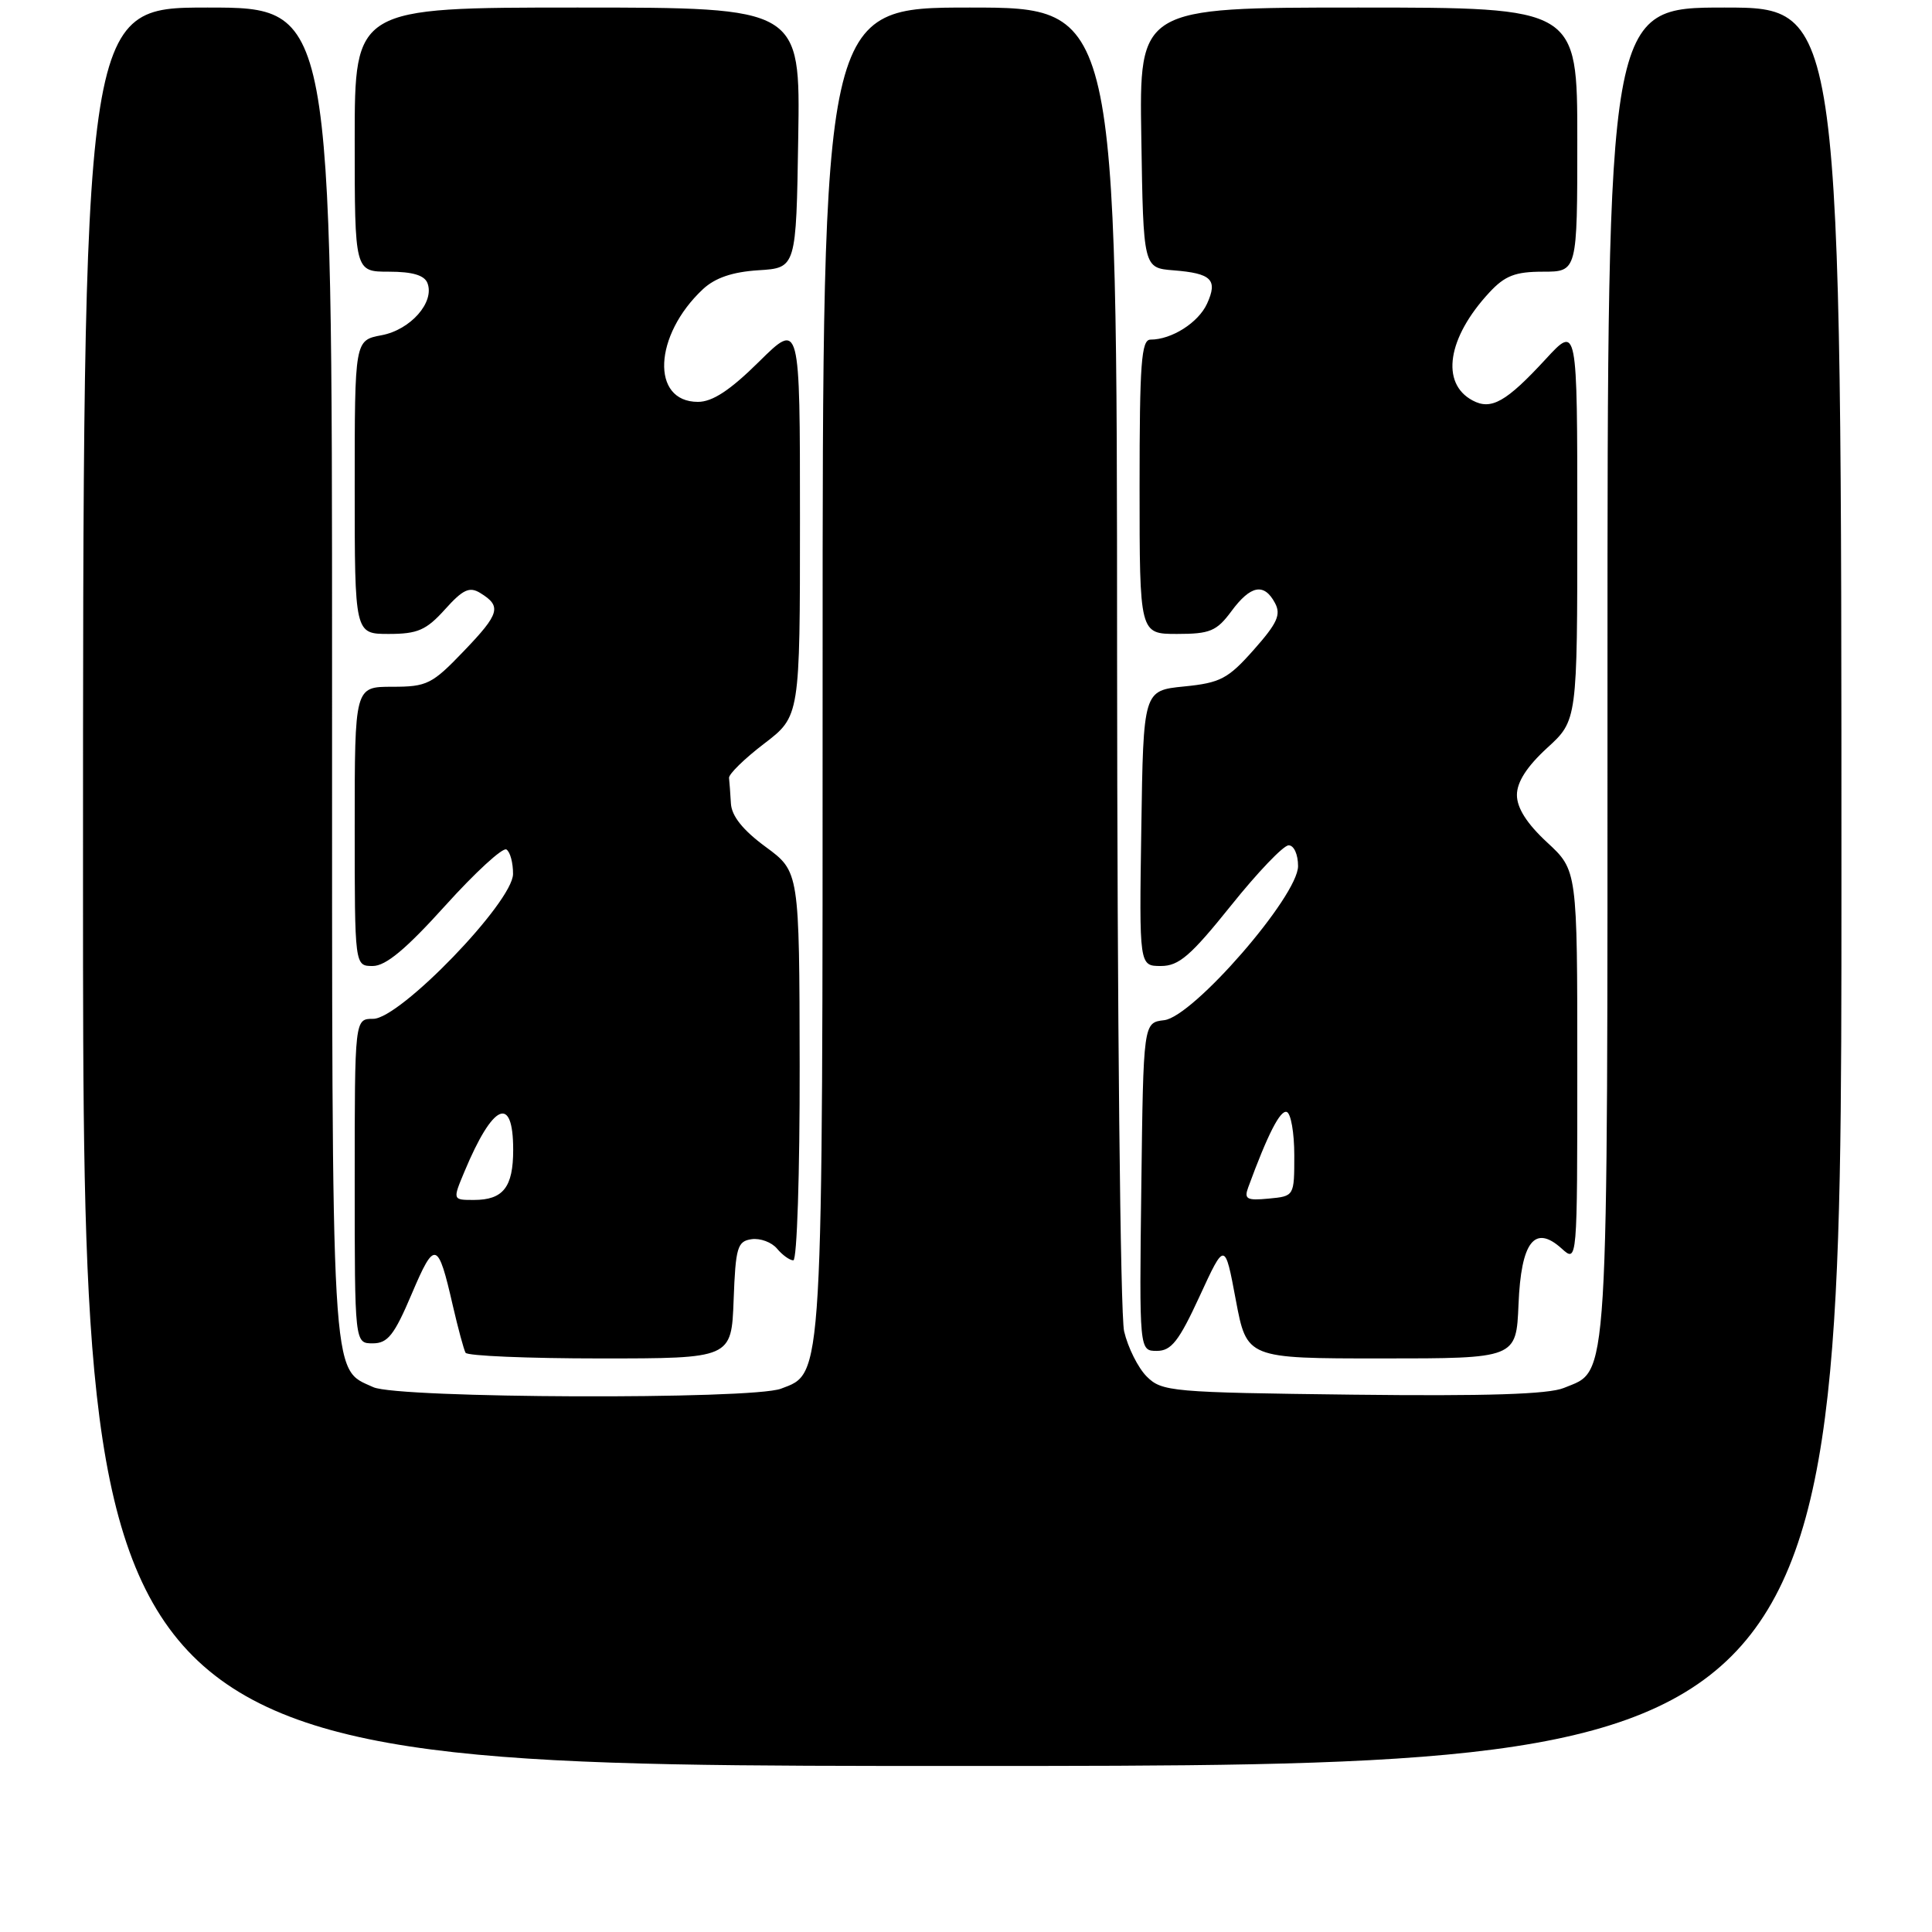 <?xml version="1.0" encoding="UTF-8" standalone="no"?>
<!DOCTYPE svg PUBLIC "-//W3C//DTD SVG 1.1//EN" "http://www.w3.org/Graphics/SVG/1.1/DTD/svg11.dtd" >
<svg xmlns="http://www.w3.org/2000/svg" xmlns:xlink="http://www.w3.org/1999/xlink" version="1.1" viewBox="0 0 256 256">
 <g >
 <path fill="currentColor"
d=" M 244.00 117.50 C 244.00 1.00 244.00 1.00 228.50 1.00 C 213.00 1.00 213.00 1.00 213.00 89.05 C 213.00 185.32 213.24 181.42 207.22 183.91 C 205.19 184.75 196.99 185.01 179.20 184.80 C 155.20 184.51 153.96 184.40 151.95 182.40 C 150.80 181.25 149.45 178.55 148.95 176.40 C 148.45 174.24 148.04 134.27 148.02 86.75 C 148.00 1.00 148.00 1.00 128.50 1.00 C 109.00 1.00 109.00 1.00 109.00 88.53 C 109.00 183.85 109.11 181.87 103.48 184.01 C 99.61 185.48 52.76 185.30 49.47 183.81 C 43.80 181.22 44.00 184.67 44.00 89.05 C 44.00 1.00 44.00 1.00 27.50 1.00 C 11.00 1.00 11.00 1.00 11.00 117.50 C 11.00 234.00 11.00 234.00 127.50 234.00 C 244.00 234.00 244.00 234.00 244.00 117.50 Z  M 97.21 172.25 C 97.47 165.26 97.71 164.47 99.59 164.20 C 100.74 164.04 102.25 164.60 102.96 165.45 C 103.67 166.30 104.64 167.00 105.12 167.00 C 105.61 167.00 105.98 155.41 105.96 141.25 C 105.92 115.50 105.92 115.50 101.46 112.22 C 98.44 110.00 96.95 108.14 96.85 106.47 C 96.77 105.11 96.66 103.59 96.60 103.08 C 96.55 102.58 98.64 100.53 101.25 98.54 C 106.00 94.91 106.00 94.91 106.00 68.74 C 106.00 42.57 106.00 42.57 100.59 47.91 C 96.74 51.72 94.41 53.25 92.48 53.25 C 86.21 53.25 86.61 44.42 93.15 38.31 C 94.77 36.81 97.05 36.03 100.50 35.81 C 105.50 35.50 105.50 35.50 105.77 18.25 C 106.05 1.00 106.05 1.00 76.52 1.00 C 47.00 1.00 47.00 1.00 47.00 18.50 C 47.00 36.00 47.00 36.00 51.53 36.00 C 54.65 36.00 56.24 36.47 56.64 37.51 C 57.62 40.05 54.40 43.70 50.56 44.42 C 47.00 45.09 47.00 45.09 47.00 64.55 C 47.00 84.00 47.00 84.00 51.51 84.00 C 55.34 84.00 56.48 83.50 58.96 80.75 C 61.34 78.10 62.21 77.70 63.63 78.57 C 66.50 80.33 66.23 81.30 61.47 86.26 C 57.25 90.67 56.58 91.00 51.97 91.00 C 47.00 91.00 47.00 91.00 47.00 109.50 C 47.00 128.00 47.00 128.00 49.39 128.00 C 51.12 128.00 53.80 125.76 59.00 120.00 C 62.96 115.61 66.61 112.26 67.10 112.56 C 67.60 112.87 67.99 114.33 67.98 115.81 C 67.95 119.53 53.01 135.00 49.45 135.00 C 47.00 135.00 47.00 135.00 47.00 156.50 C 47.00 178.00 47.00 178.00 49.39 178.00 C 51.38 178.00 52.24 176.91 54.56 171.44 C 57.61 164.26 58.03 164.38 60.00 173.00 C 60.70 176.03 61.46 178.84 61.69 179.25 C 61.93 179.66 69.95 180.00 79.52 180.00 C 96.92 180.00 96.92 180.00 97.21 172.25 Z  M 201.21 172.85 C 201.55 164.52 203.35 162.20 206.94 165.45 C 209.00 167.31 209.00 167.31 209.00 141.32 C 209.00 115.32 209.00 115.32 205.00 111.62 C 202.33 109.15 201.00 107.07 201.00 105.34 C 201.00 103.62 202.32 101.57 205.00 99.11 C 209.00 95.46 209.00 95.46 209.00 69.25 C 209.00 43.04 209.00 43.04 204.81 47.59 C 199.58 53.26 197.59 54.39 195.12 53.06 C 190.85 50.78 191.79 44.74 197.35 38.75 C 199.41 36.53 200.78 36.00 204.45 36.00 C 209.00 36.00 209.00 36.00 209.00 18.50 C 209.00 1.00 209.00 1.00 179.98 1.00 C 150.95 1.00 150.95 1.00 151.23 18.25 C 151.50 35.50 151.50 35.50 155.50 35.82 C 160.54 36.22 161.39 37.06 159.94 40.24 C 158.79 42.75 155.26 45.00 152.45 45.00 C 151.23 45.00 151.00 48.11 151.00 64.50 C 151.00 84.00 151.00 84.00 155.97 84.00 C 160.33 84.00 161.21 83.63 163.16 81.00 C 165.71 77.54 167.50 77.20 168.94 79.90 C 169.77 81.44 169.25 82.58 166.13 86.10 C 162.72 89.95 161.71 90.48 156.90 90.96 C 151.50 91.50 151.50 91.50 151.23 109.75 C 150.95 128.00 150.95 128.00 153.83 128.00 C 156.21 128.00 157.77 126.65 163.10 120.01 C 166.62 115.61 170.06 112.01 170.75 112.01 C 171.45 112.00 172.00 113.21 172.00 114.76 C 172.00 118.74 158.10 134.74 154.26 135.18 C 151.50 135.50 151.50 135.50 151.23 157.25 C 150.96 179.00 150.96 179.00 153.29 179.00 C 155.20 179.00 156.21 177.72 158.96 171.75 C 162.30 164.50 162.30 164.50 163.75 172.25 C 165.21 180.00 165.21 180.00 183.06 180.00 C 200.91 180.00 200.91 180.00 201.21 172.85 Z  M 61.54 155.25 C 65.32 146.19 68.00 144.99 68.00 152.36 C 68.00 157.31 66.68 159.00 62.79 159.00 C 59.97 159.00 59.97 159.00 61.54 155.25 Z  M 165.40 157.32 C 167.98 150.29 169.64 147.05 170.50 147.34 C 171.05 147.52 171.50 150.10 171.50 153.08 C 171.50 158.50 171.50 158.50 168.11 158.82 C 165.20 159.10 164.82 158.89 165.40 157.32 Z "/>
</g>
</svg>